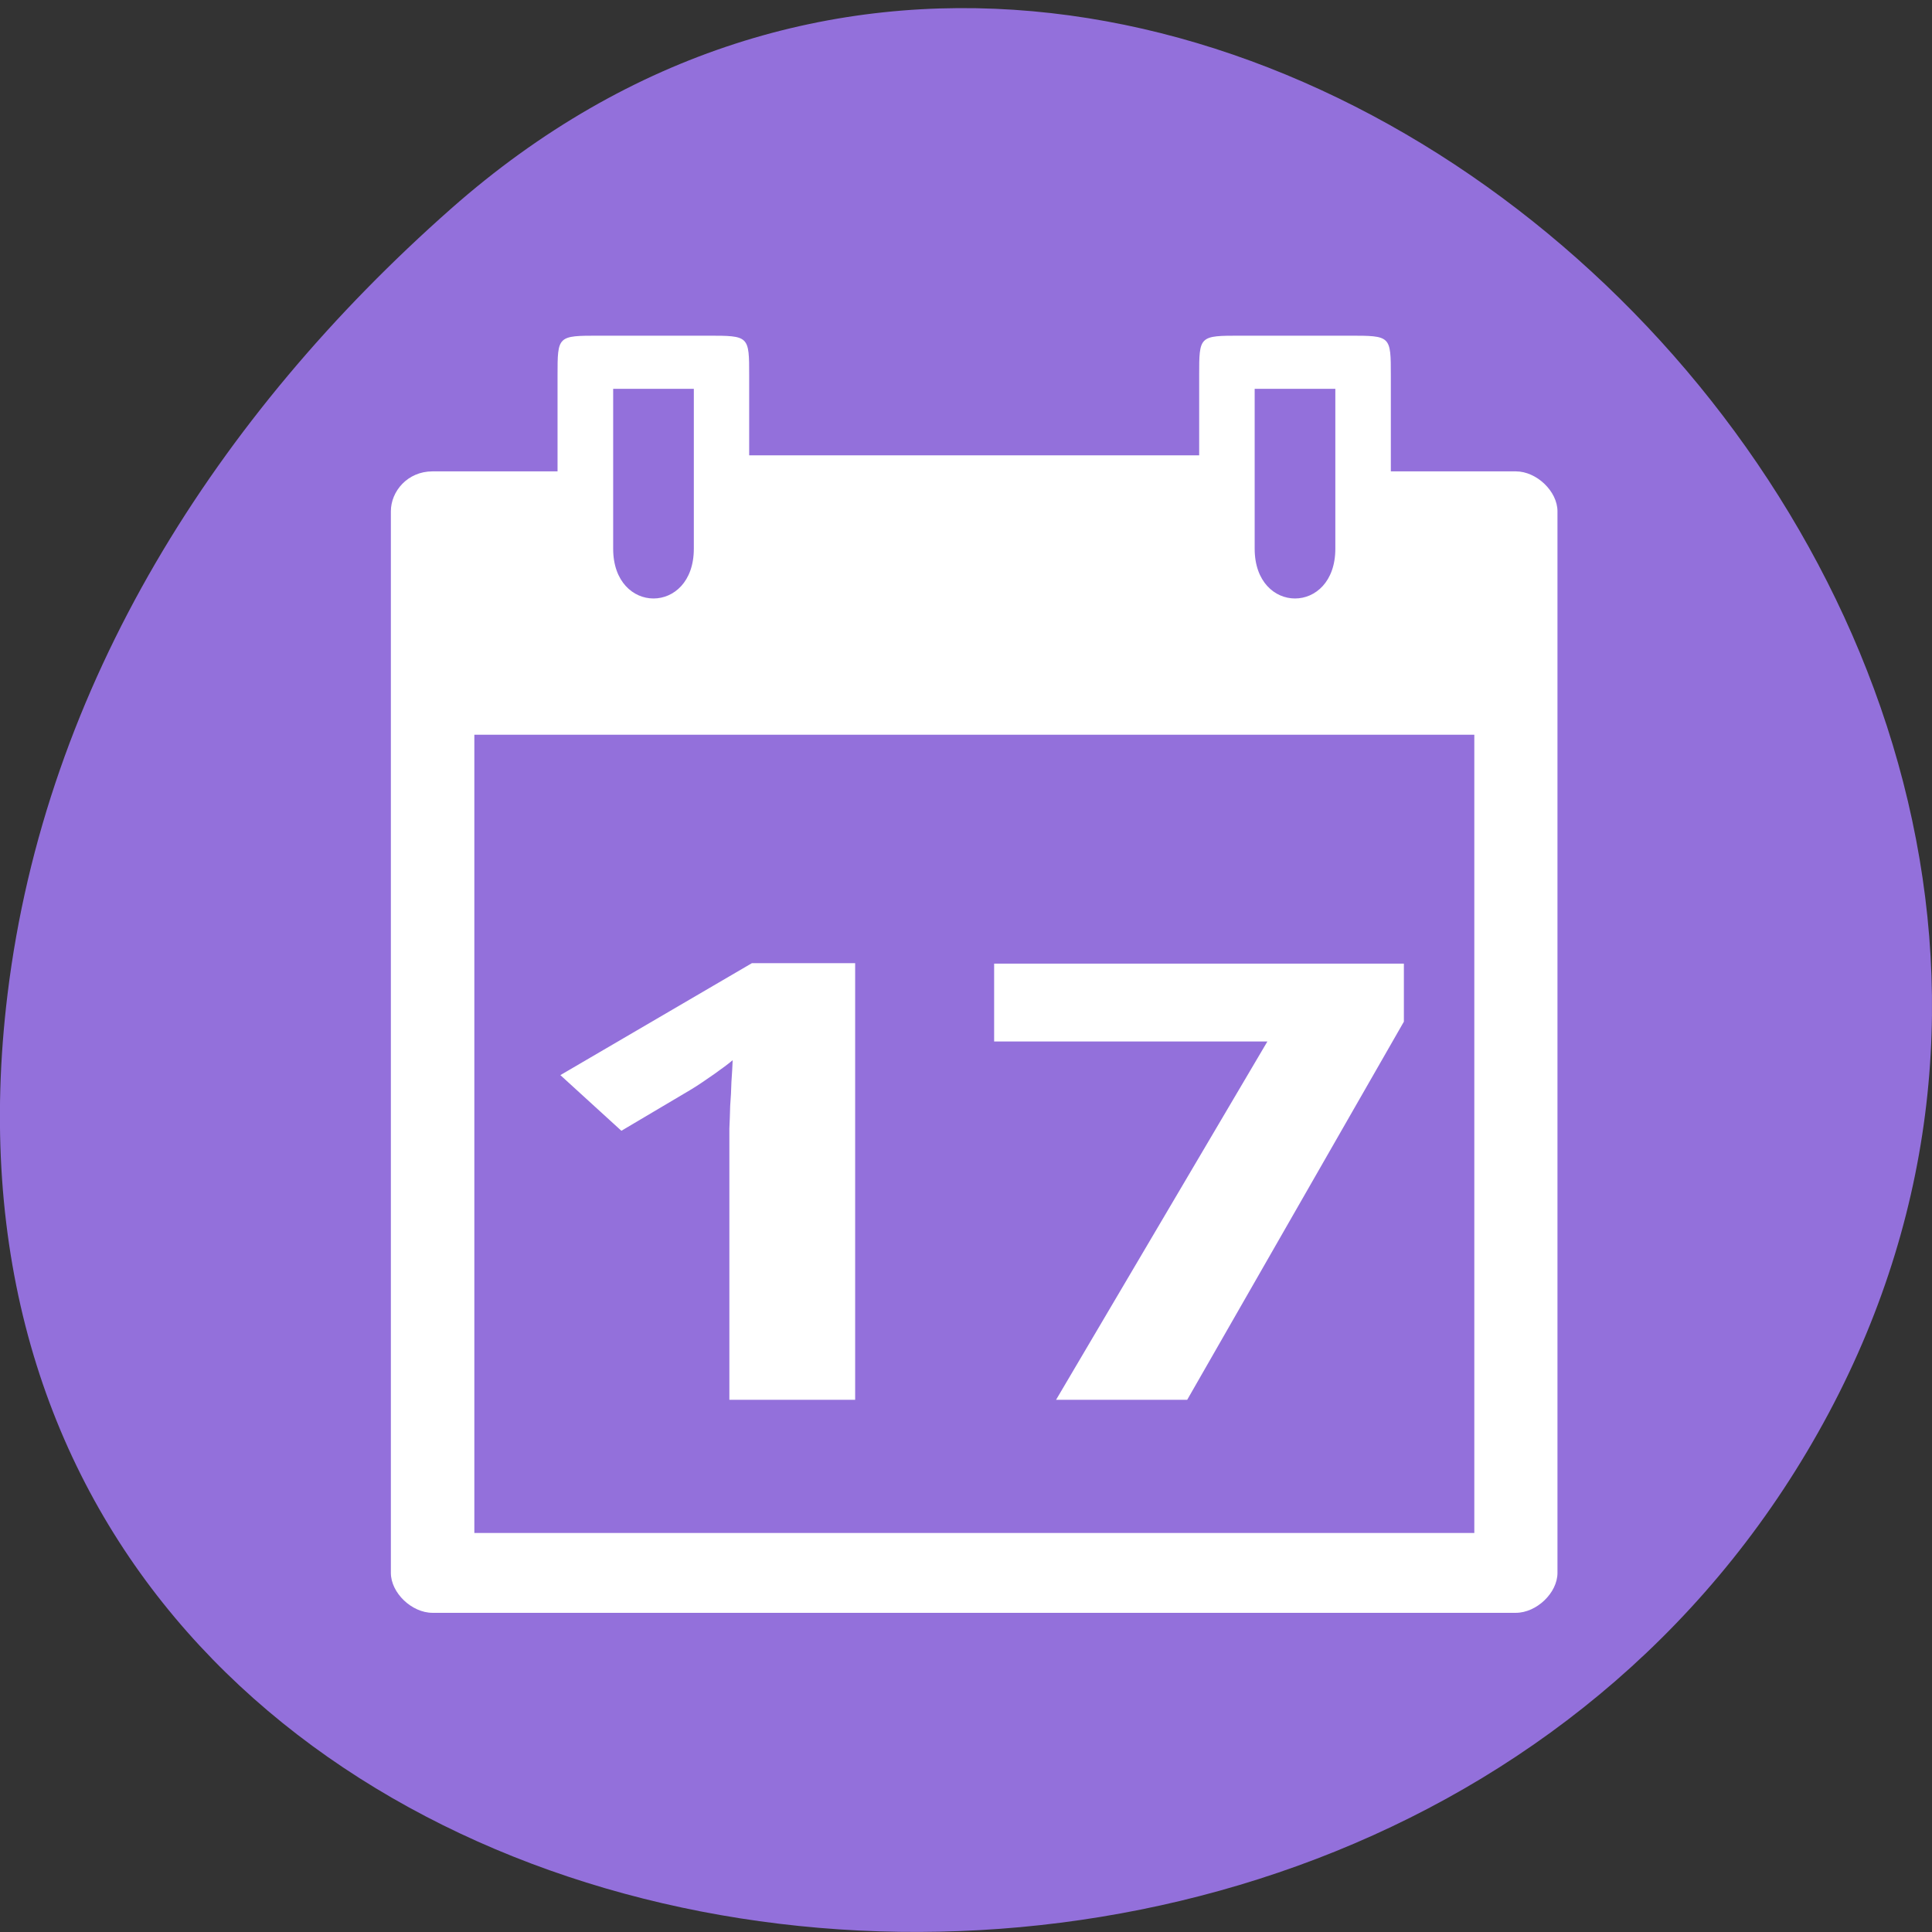 
<svg xmlns="http://www.w3.org/2000/svg" xmlns:xlink="http://www.w3.org/1999/xlink" width="48px" height="48px" viewBox="0 0 48 48" version="1.1">
<rect x="0" y="0" width="48" height="48" fill="#333333" stroke="none"/>
<g id="surface1">
<path style=" stroke:none;fill-rule:nonzero;fill:rgb(57.647%,43.922%,85.882%);fill-opacity:1;" d="M 11.207 5.184 C 29.066 -10.586 56.543 14.289 45.434 35.109 C 34.199 56.156 -2.973 50.547 0.188 24.695 C 1.129 17.004 5.383 10.328 11.207 5.184 Z M 11.207 5.184 "/>
<path style=" stroke:none;fill-rule:nonzero;fill:rgb(100%,100%,100%);fill-opacity:1;" d="M 13.852 9.328 L 13.852 11.711 L 10.746 11.711 C 10.125 11.711 9.711 12.207 9.711 12.703 L 9.711 39.078 C 9.711 39.574 10.23 40.07 10.746 40.07 L 37.66 40.07 C 38.176 40.07 38.695 39.574 38.695 39.078 L 38.695 12.703 C 38.695 12.207 38.176 11.711 37.66 11.711 L 34.555 11.711 L 34.555 9.332 C 34.555 8.34 34.555 8.34 33.52 8.34 L 30.828 8.34 C 29.793 8.34 29.793 8.34 29.793 9.332 L 29.793 11.312 L 18.613 11.312 L 18.613 9.332 C 18.613 8.34 18.613 8.34 17.578 8.34 L 14.887 8.34 C 13.852 8.34 13.852 8.34 13.852 9.332 Z M 15.234 9.66 L 17.238 9.66 L 17.238 13.633 C 17.238 15.281 15.234 15.281 15.234 13.633 Z M 31.172 9.66 L 33.176 9.66 L 33.176 13.633 C 33.176 15.281 31.172 15.281 31.172 13.633 Z M 11.785 18.254 L 36.629 18.254 L 36.629 38.086 L 11.785 38.086 Z M 11.785 18.254 "/>
<path style=" stroke:none;fill-rule:nonzero;fill:rgb(100%,100%,100%);fill-opacity:1;" d="M 21.242 34.777 L 18.121 34.777 L 18.121 28.5 C 18.121 28.371 18.121 28.219 18.121 28.039 C 18.129 27.859 18.137 27.668 18.141 27.477 C 18.156 27.277 18.168 27.082 18.172 26.883 C 18.188 26.684 18.195 26.504 18.203 26.34 C 18.168 26.371 18.113 26.414 18.031 26.477 C 17.949 26.535 17.859 26.602 17.758 26.676 C 17.656 26.746 17.555 26.816 17.445 26.891 C 17.336 26.965 17.234 27.031 17.133 27.09 L 15.438 28.094 L 13.922 26.711 L 18.68 23.93 L 21.246 23.93 L 21.246 34.781 Z M 21.242 34.777 "/>
<path style=" stroke:none;fill-rule:nonzero;fill:rgb(100%,100%,100%);fill-opacity:1;" d="M 26.238 34.777 L 31.488 25.875 L 24.699 25.875 L 24.699 23.941 L 34.879 23.941 L 34.879 25.383 L 29.496 34.777 L 26.234 34.777 Z M 26.238 34.777 "/>
</g>
</svg>
